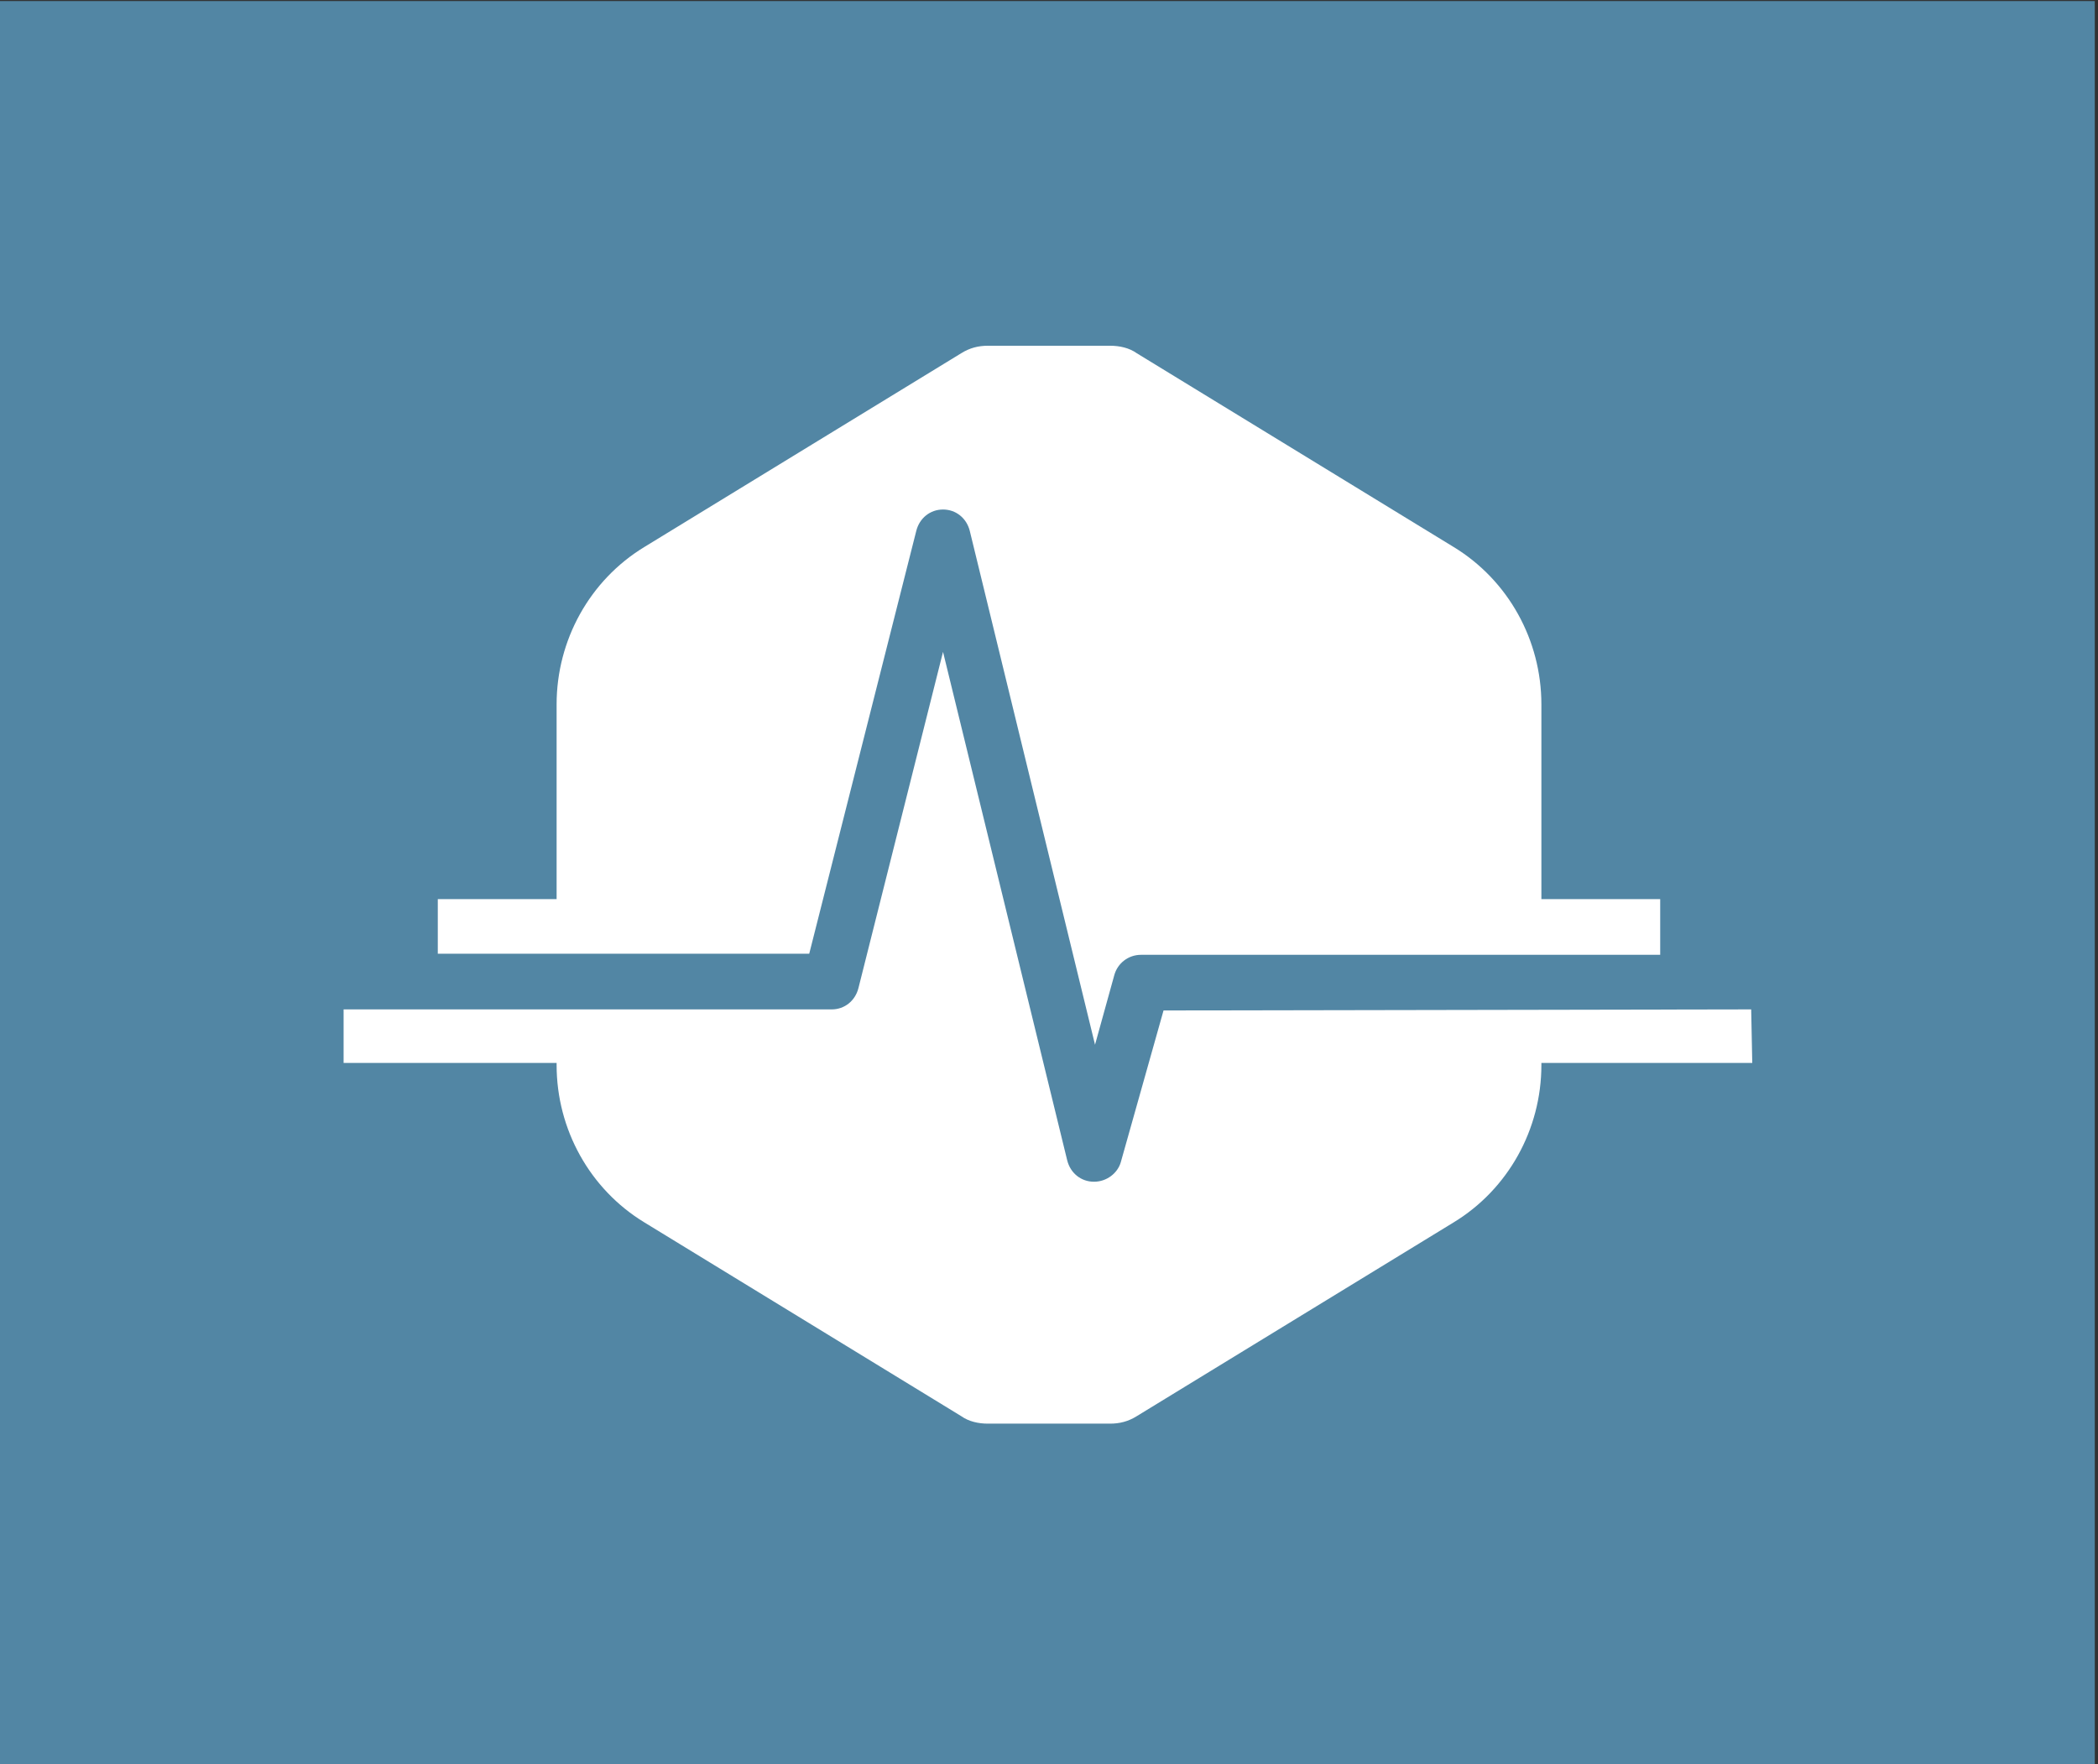 <?xml version="1.0" encoding="utf-8"?>
<!-- Generator: Adobe Illustrator 24.1.2, SVG Export Plug-In . SVG Version: 6.00 Build 0)  -->
<svg version="1.1" id="Ebene_1" xmlns="http://www.w3.org/2000/svg" xmlns:xlink="http://www.w3.org/1999/xlink" x="0px" y="0px"
	 viewBox="0 0 196 164.8" style="enable-background:new 0 0 196 164.8;" xml:space="preserve">
<rect x="0" y="0" width="196" height="164.8" fill="#333333" stroke="none"/>
<style type="text/css">
	.st0{fill:#5286A4;}
	.st1{display:none;fill:#FFFFFF;}
	.st2{fill:#FFFFFF;}
</style>
<rect x="-0.2" y="0.1" class="st0" width="195.9" height="165.1"/>
<g>
	<g>
		<g>
			<path class="st1" d="M155.1,89.1V84H144V66v-0.2c0-6-3.1-11.6-8.2-14.7L106.2,33c-0.7-0.5-1.6-0.7-2.5-0.7H98h-5.7
				c-0.9,0-1.7,0.2-2.5,0.7L60.2,51.1c-5.1,3.1-8.2,8.7-8.2,14.7V66v18H40.9c0,0,0,5,0,5.1c-2.9,0-5.9,0-8.8,0v2.6h45.5l10.5-41.5
				l14.1,57.6l4.5-16.1h54.4v-2.6H155.1z"/>
			<path class="st2" d="M163.6,94.3L163.6,94.3l-54.9,0.1l-4,14.2c-0.3,1-1.3,1.8-2.5,1.8s-2.2-0.8-2.5-2L88.1,60.9l-7.9,31.4
				c-0.3,1.2-1.3,2-2.5,2H40.9h-8.8v5H52v0.2c0,6,3.1,11.6,8.2,14.7l29.6,18.1c0.7,0.5,1.6,0.7,2.5,0.7H98h5.7
				c0.9,0,1.7-0.2,2.5-0.7l29.6-18.1c5.1-3.1,8.2-8.7,8.2-14.7v-0.2h19.7L163.6,94.3L163.6,94.3z"/>
		</g>
		<path class="st2" d="M85.6,49.6c0.3-1.2,1.3-2,2.5-2s2.2,0.8,2.5,2l11.7,48l1.8-6.5c0.3-1.1,1.3-1.9,2.5-1.9h48.5v-0.1V84H144V66
			v-0.2c0-6-3.1-11.6-8.2-14.7L106.2,33c-0.7-0.5-1.6-0.7-2.5-0.7H98h-5.7c-0.9,0-1.7,0.2-2.5,0.7L60.2,51.1
			c-5.1,3.1-8.2,8.7-8.2,14.7V66v18H40.9c0,0,0,5,0,5.1h34.7L85.6,49.6z"/>
	</g>
</g>
</svg>
